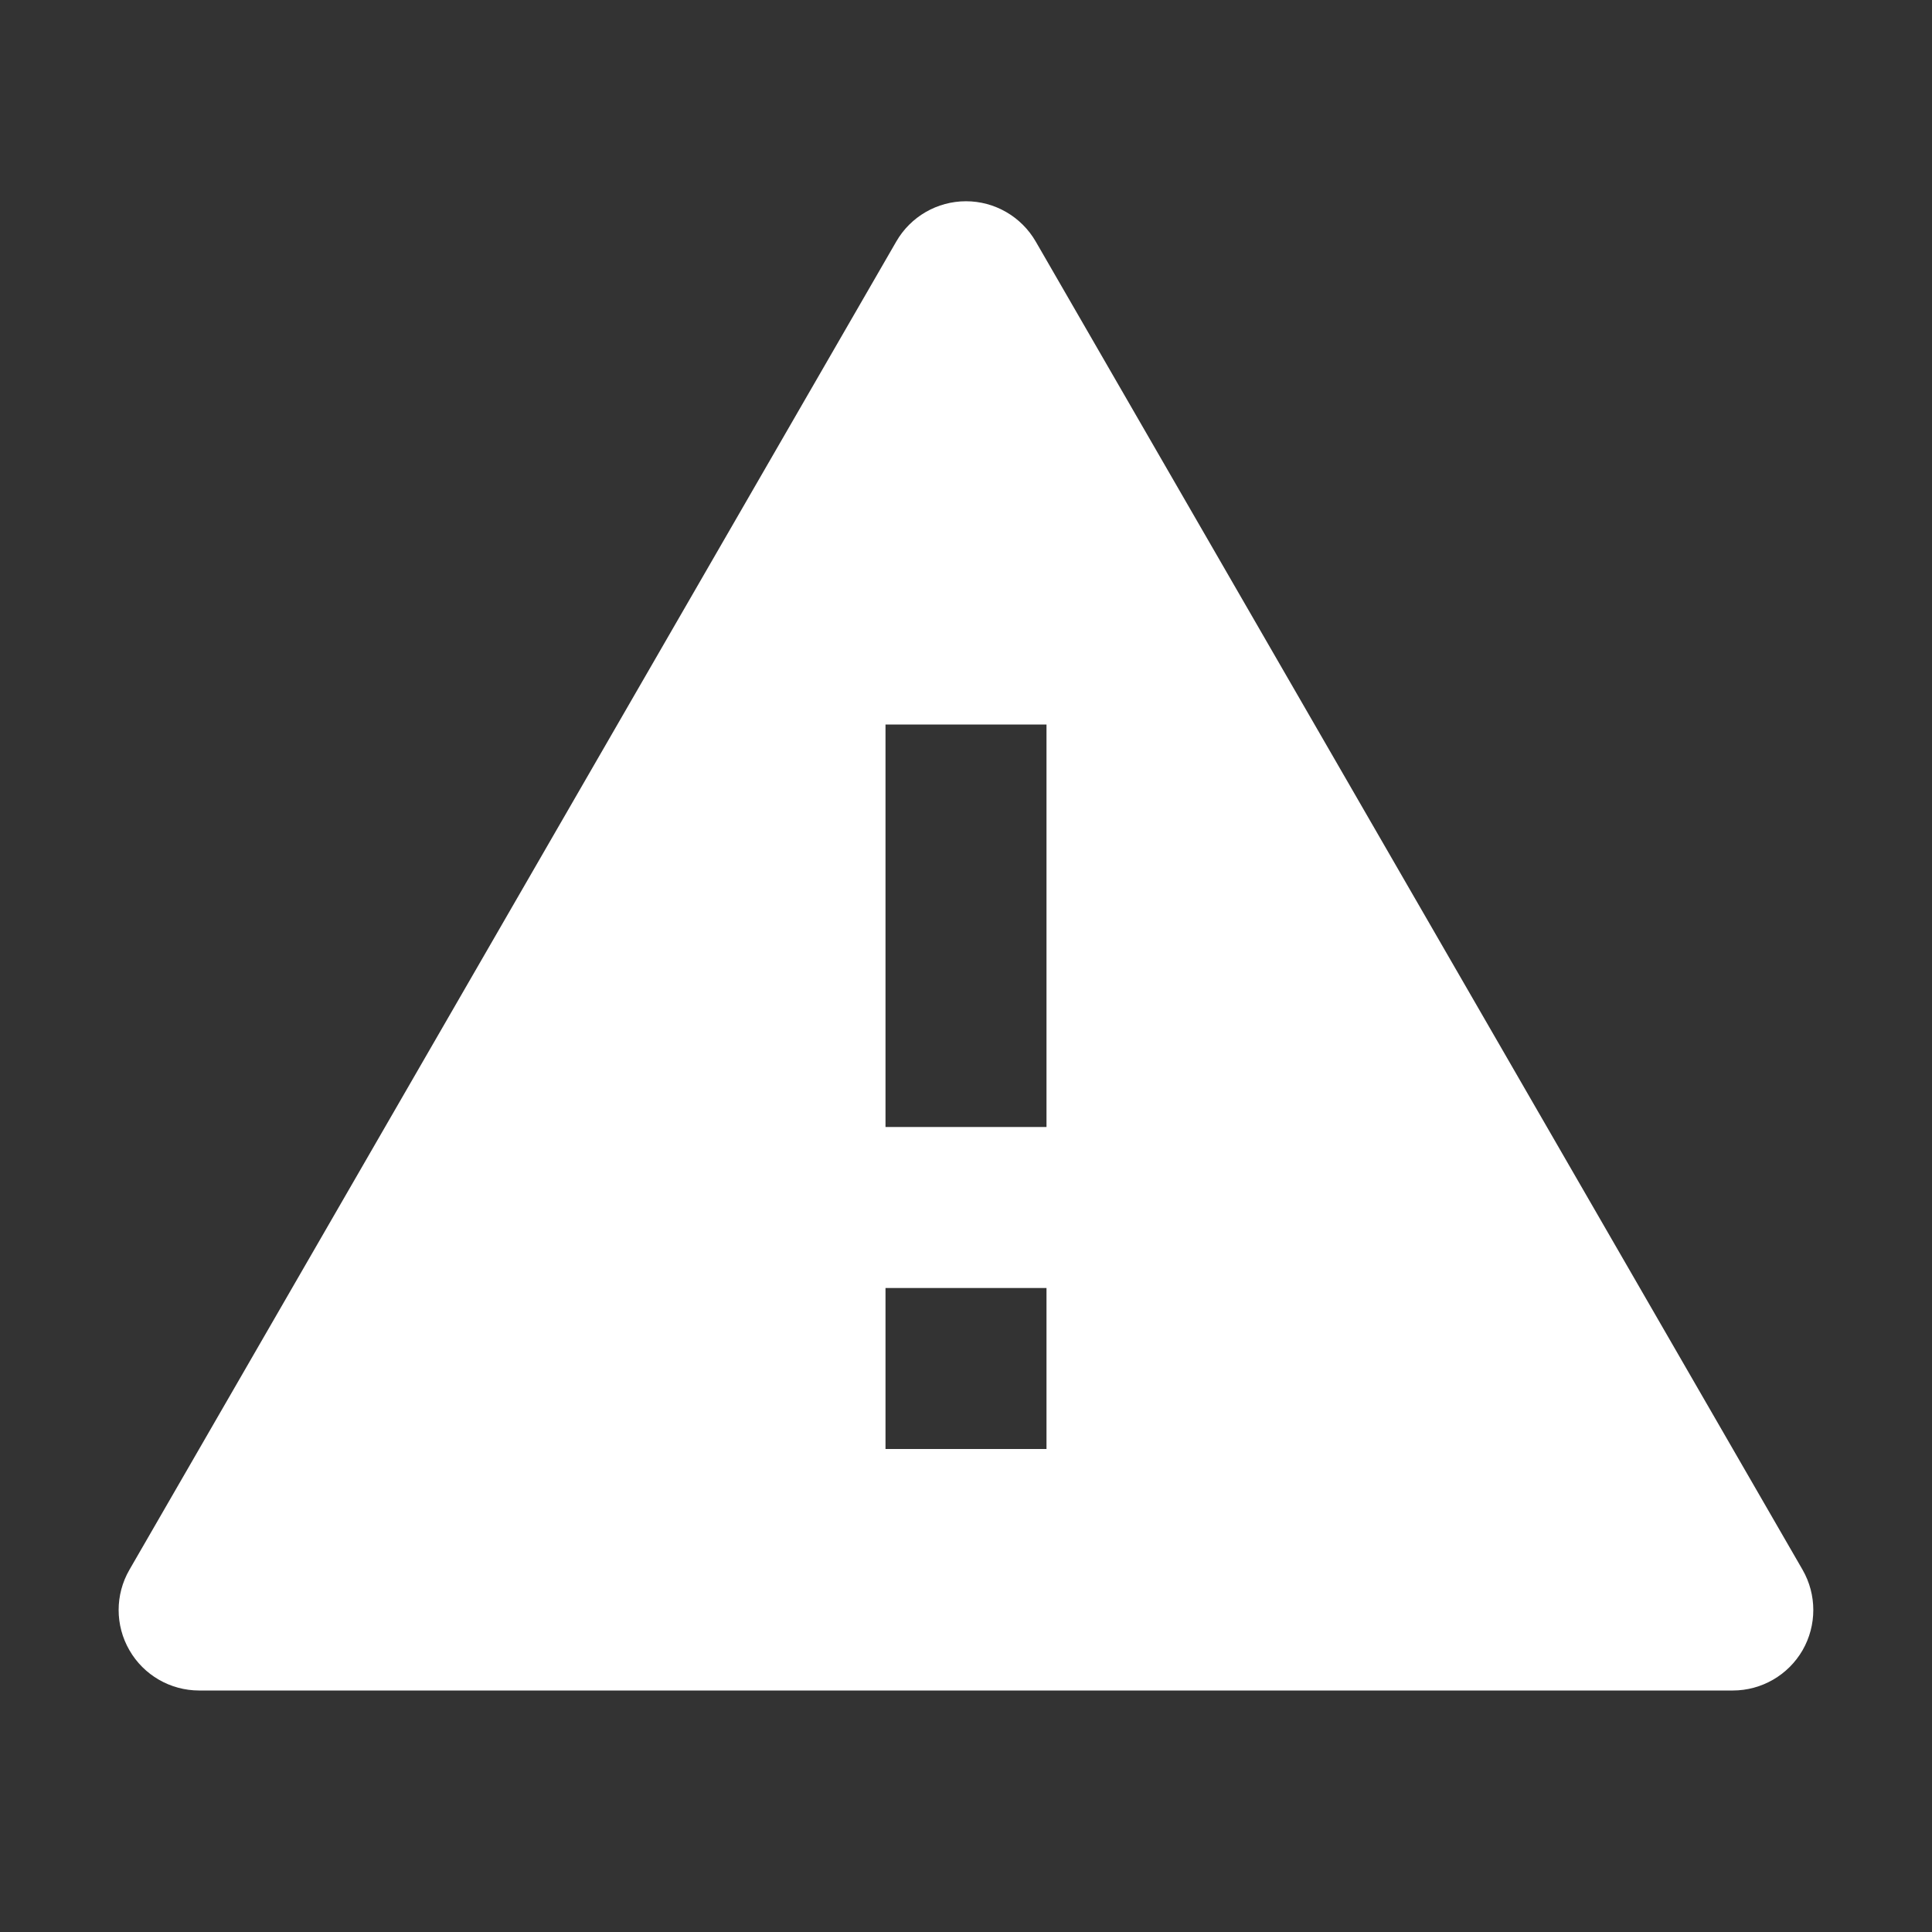<svg width="24" height="24" viewBox="0 0 24 24" fill="none" xmlns="http://www.w3.org/2000/svg">
    <rect x="0" y="0" width="24" height="24" fill="#333333" stroke="none"/>
    <path fill-rule="evenodd" clip-rule="evenodd" d="M12.866 3L22.392 19.5C22.57 19.809 22.57 20.191 22.392 20.5C22.213 20.809 21.883 21 21.526 21H2.474C2.116 21 1.786 20.809 1.608 20.5C1.429 20.191 1.429 19.809 1.608 19.5L11.134 3C11.312 2.691 11.642 2.5 12 2.5C12.357 2.5 12.687 2.691 12.866 3ZM11 16V18H13V16H11ZM11 9V14H13V9H11Z" fill="white"/>
</svg>